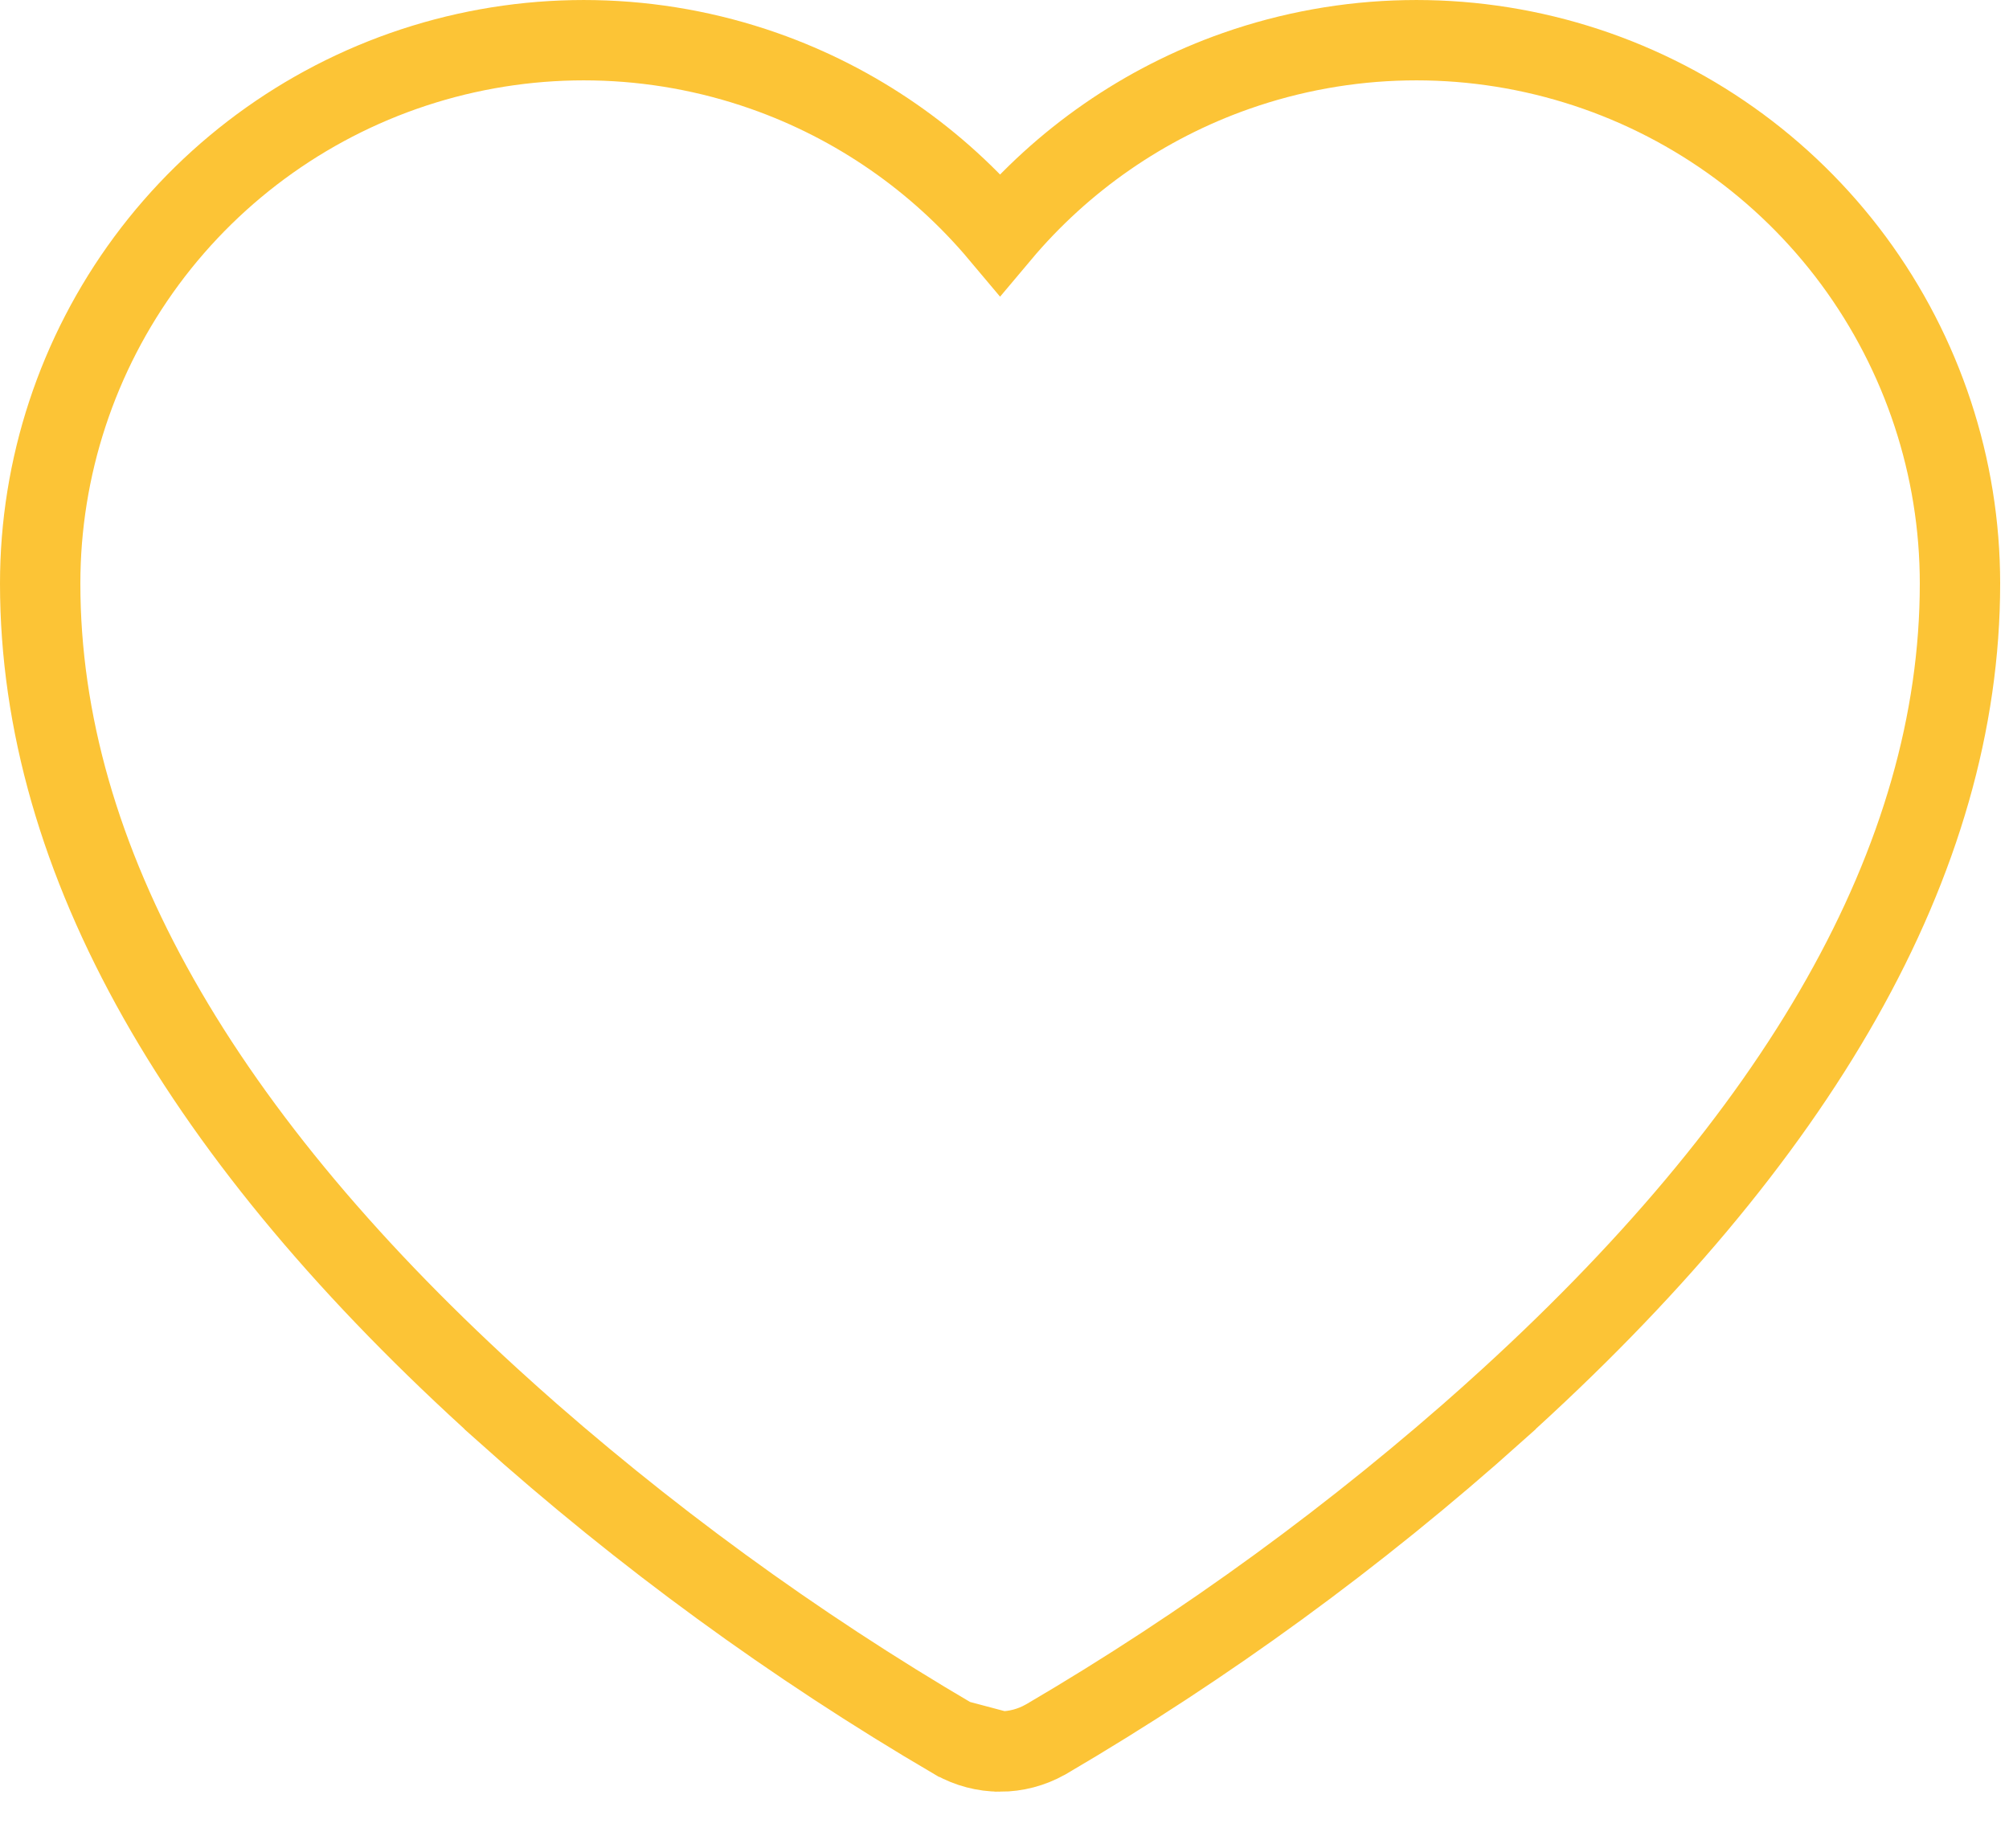 <svg width="25" height="23" viewBox="0 0 25 23" fill="none" xmlns="http://www.w3.org/2000/svg">
<path d="M11.876 21.648L11.876 21.648C9.878 20.477 8.003 19.109 6.279 17.564L6.279 17.563C2.506 14.168 0.5 10.703 0.5 7.262V7.262C0.5 5.816 0.964 4.408 1.824 3.244C2.684 2.081 3.894 1.224 5.276 0.799C6.659 0.374 8.141 0.403 9.506 0.882C10.654 1.285 11.668 1.99 12.445 2.915C13.222 1.99 14.236 1.285 15.384 0.882C16.749 0.403 18.231 0.374 19.614 0.799C20.997 1.224 22.206 2.081 23.066 3.244C23.925 4.408 24.39 5.816 24.39 7.262V7.262C24.39 10.703 22.384 14.168 18.611 17.563L18.611 17.564C16.887 19.109 15.012 20.477 13.014 21.648L13.006 21.652L13.006 21.652C12.835 21.748 12.642 21.799 12.445 21.799L11.876 21.648ZM11.876 21.648L11.884 21.652M11.876 21.648L11.884 21.652M11.884 21.652C12.055 21.748 12.248 21.799 12.445 21.799L11.884 21.652Z" stroke="#FCC436"/>
</svg>
